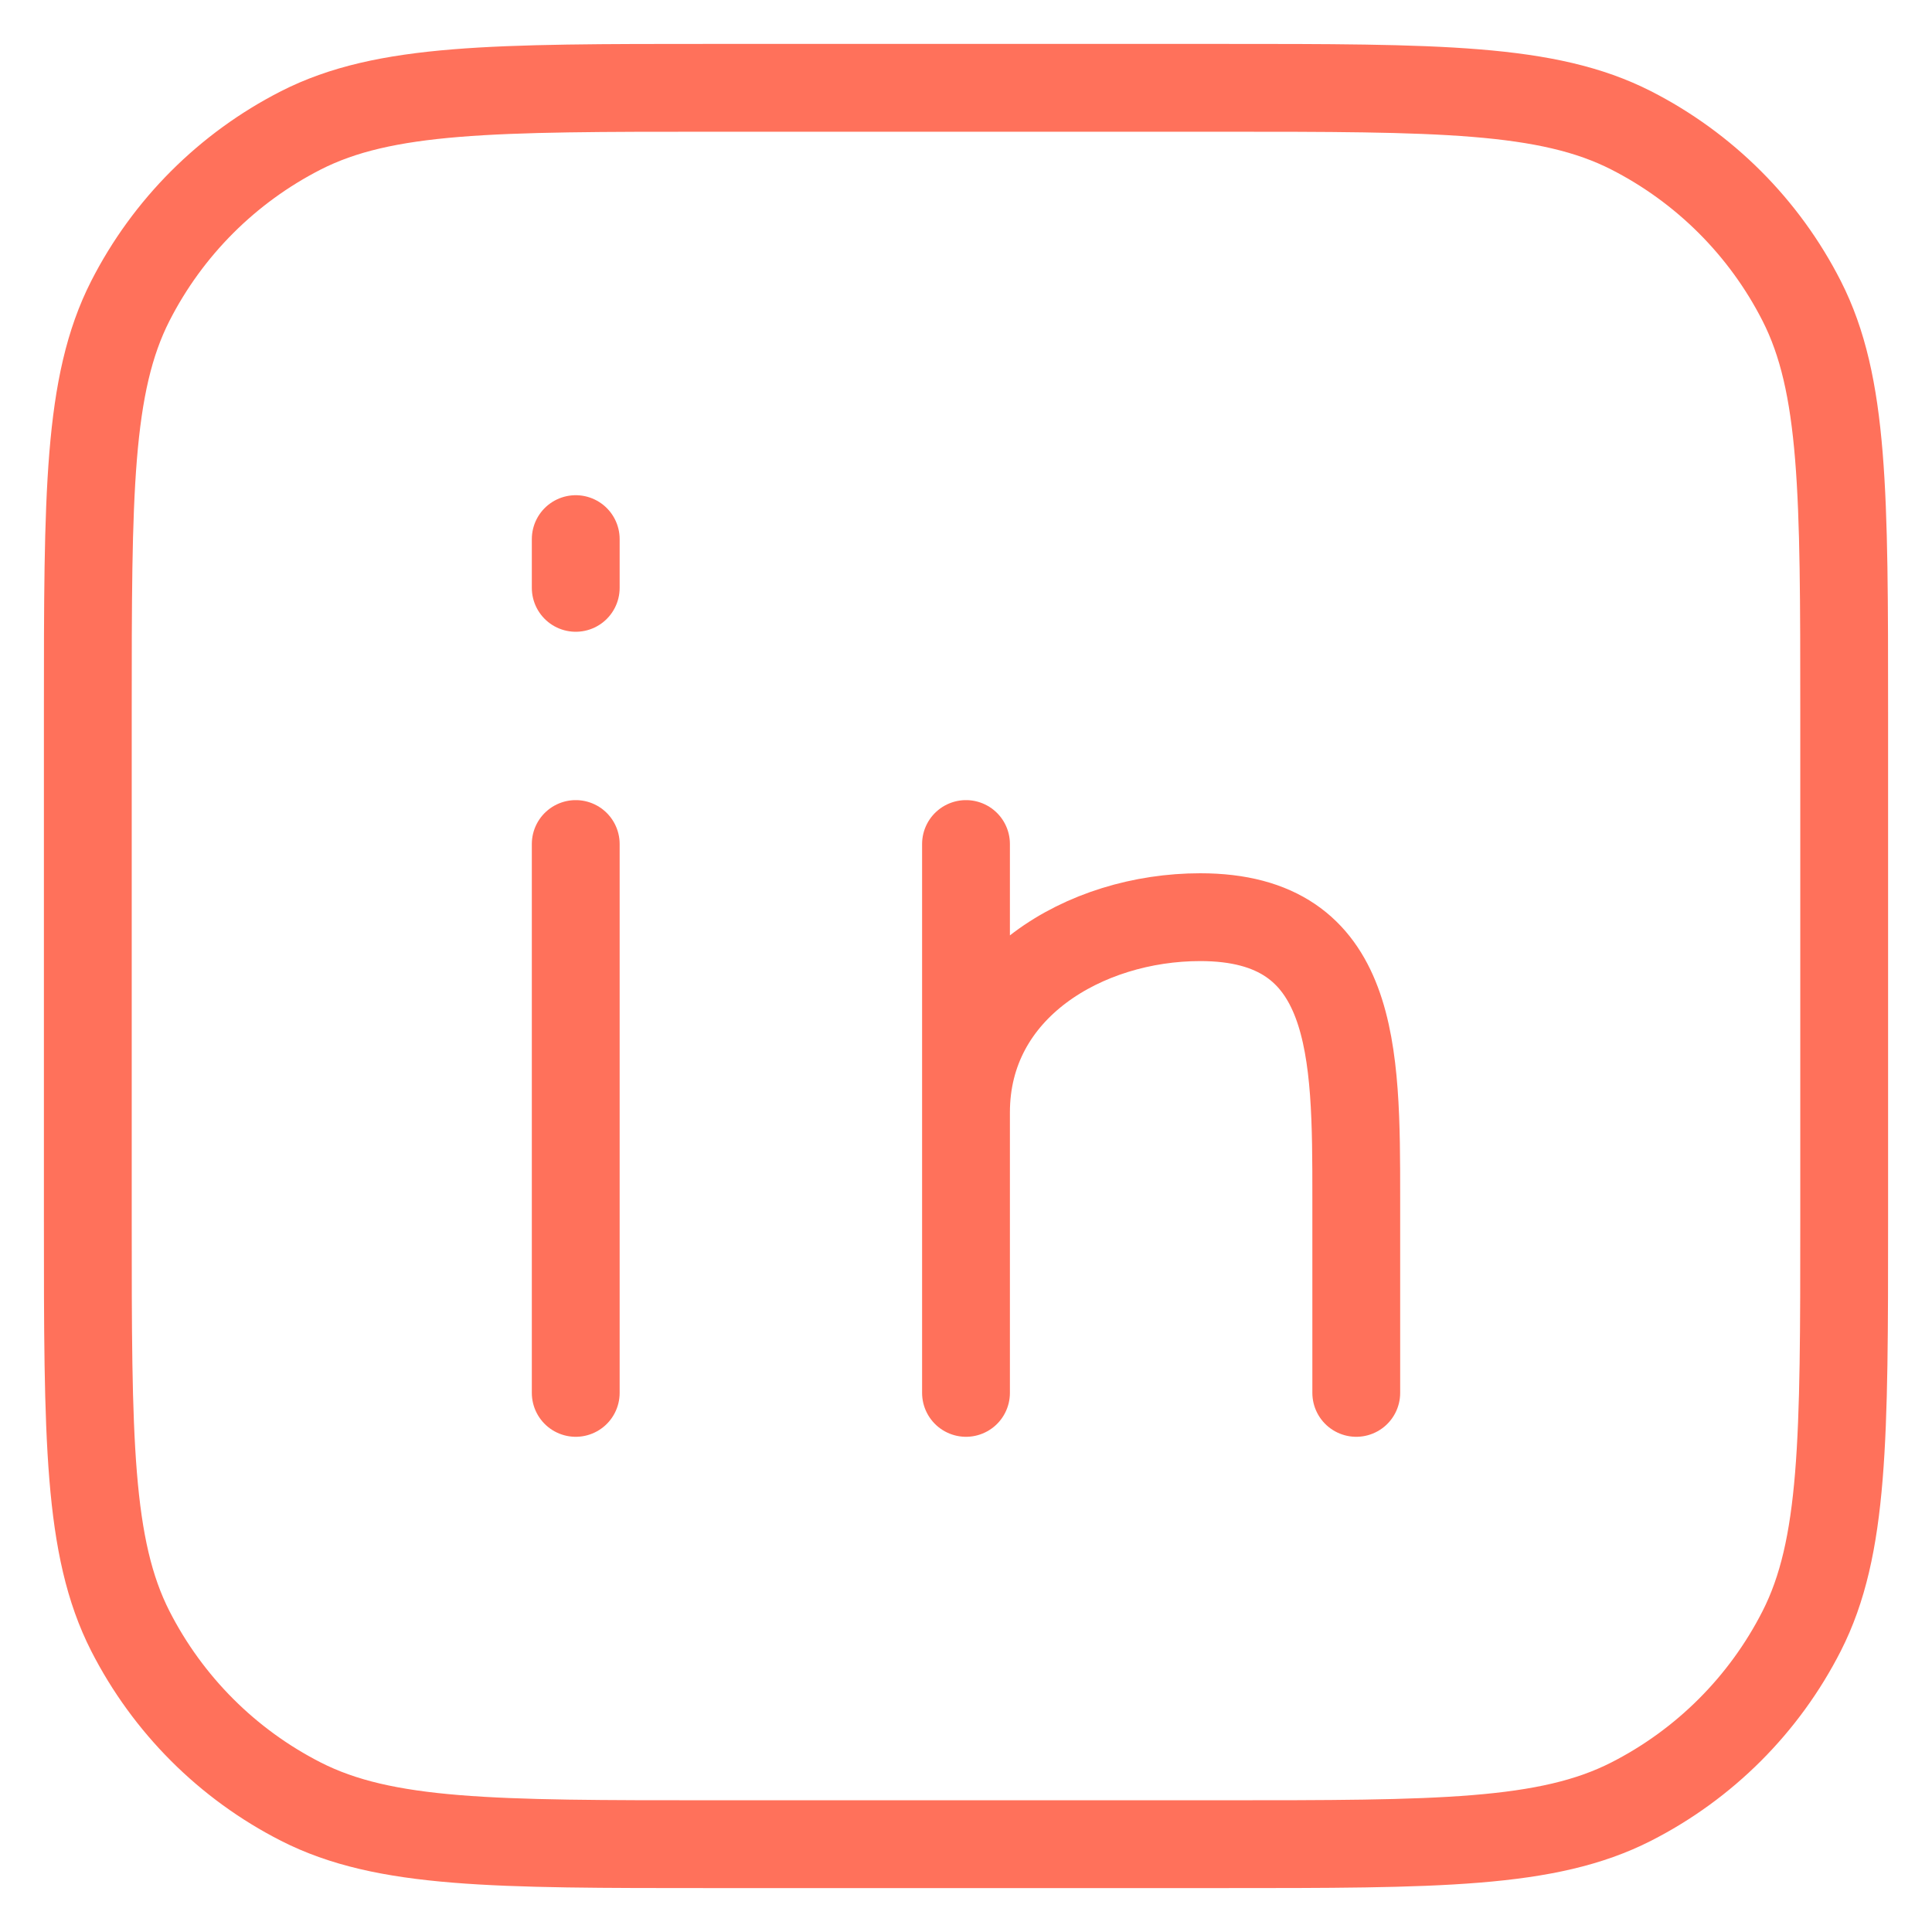 <svg width="22" height="22" viewBox="0 0 22 22" fill="none" xmlns="http://www.w3.org/2000/svg">
<path d="M6.556 6.139V6.694M1 8.111C1 5.622 1 4.378 1.484 3.427C1.911 2.59 2.59 1.911 3.427 1.484C4.378 1 5.622 1 8.111 1H13.889C16.378 1 17.622 1 18.573 1.484C19.41 1.911 20.09 2.59 20.516 3.427C21 4.378 21 5.622 21 8.111V13.889C21 16.378 21 17.622 20.516 18.573C20.09 19.41 19.41 20.09 18.573 20.516C17.622 21 16.378 21 13.889 21H8.111C5.622 21 4.378 21 3.427 20.516C2.59 20.09 1.911 19.41 1.484 18.573C1 17.622 1 16.378 1 13.889V8.111Z" stroke="#FF715B" stroke-linecap="round" stroke-linejoin="round"/>
<path d="M6.556 15.861V9.611M11 15.861V12.667M11 12.667V9.611M11 12.667C11 11.236 12.358 10.444 13.667 10.444C15.444 10.444 15.444 11.972 15.444 13.639V15.861" stroke="#FF715B" stroke-linecap="round" stroke-linejoin="round"/>
</svg>
